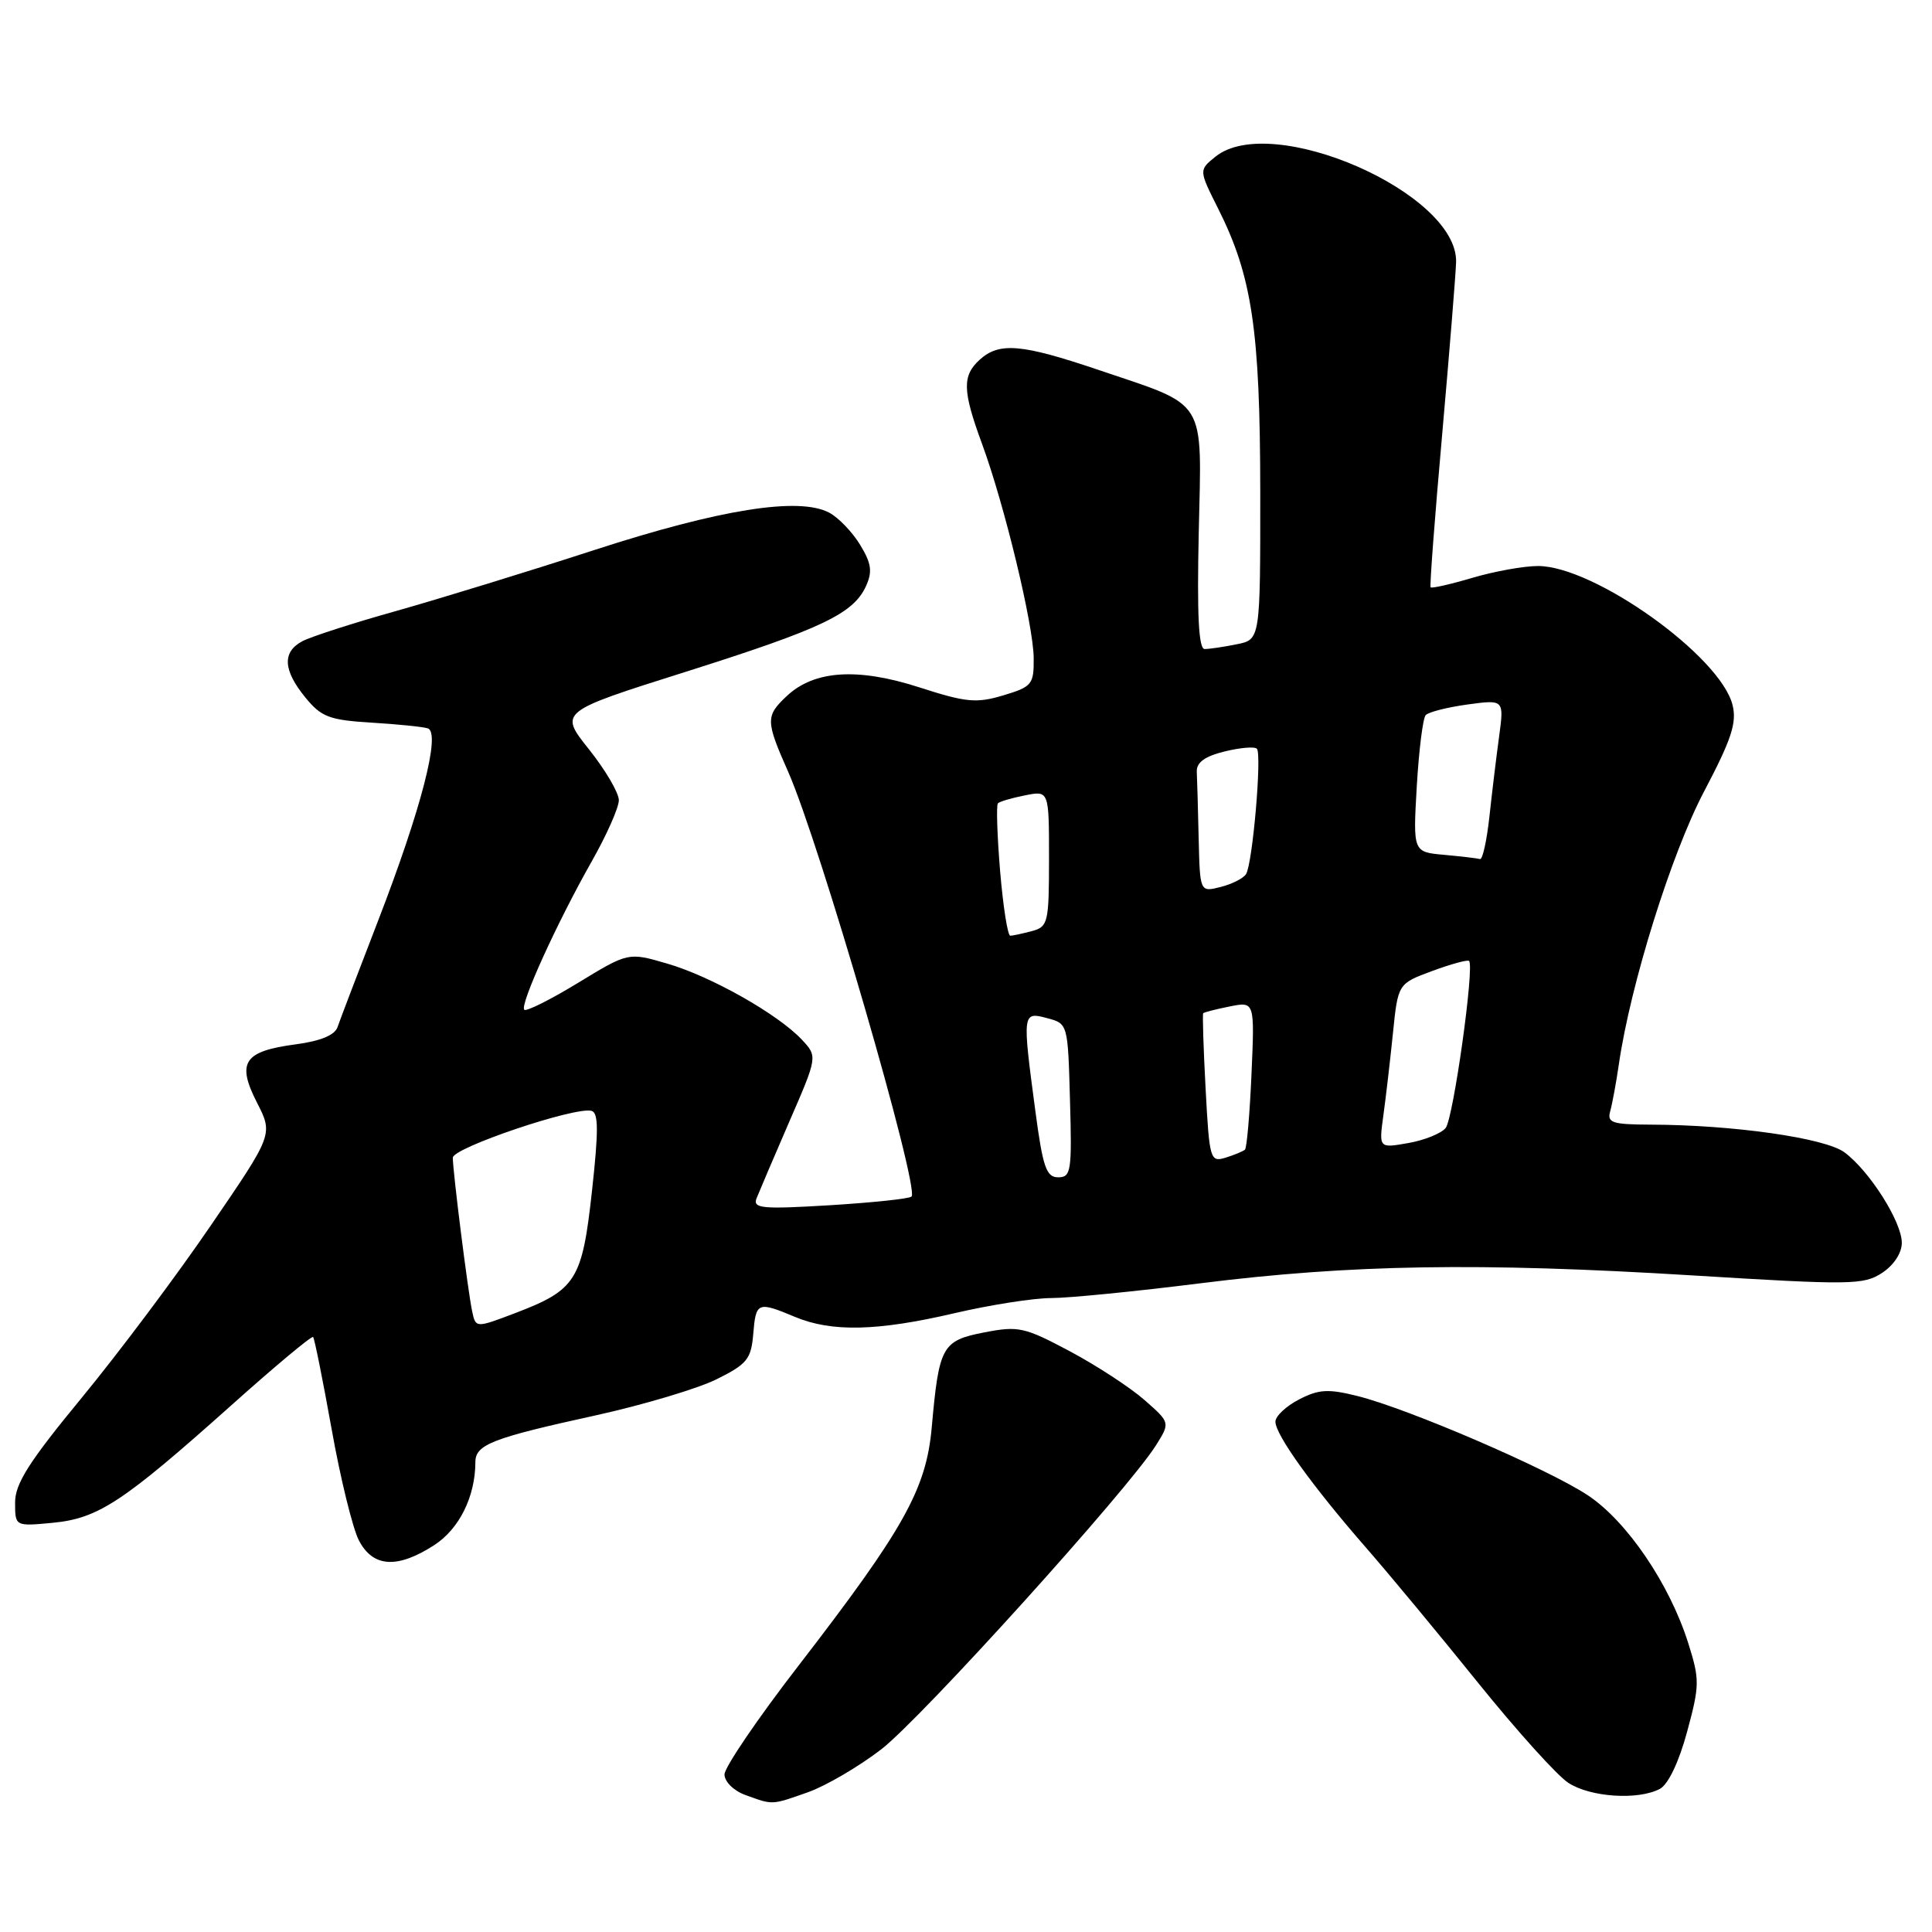 <?xml version="1.0" encoding="UTF-8" standalone="no"?>
<!DOCTYPE svg PUBLIC "-//W3C//DTD SVG 1.1//EN" "http://www.w3.org/Graphics/SVG/1.1/DTD/svg11.dtd" >
<svg xmlns="http://www.w3.org/2000/svg" xmlns:xlink="http://www.w3.org/1999/xlink" version="1.1" viewBox="0 0 256 256">
 <g >
 <path fill="currentColor"
d=" M 107.06 237.48 C 109.43 236.64 113.81 234.08 116.79 231.78 C 122.13 227.65 149.52 197.34 153.18 191.50 C 155.06 188.50 155.06 188.50 151.64 185.50 C 149.76 183.85 145.32 180.95 141.76 179.05 C 135.74 175.85 134.96 175.67 130.42 176.55 C 124.82 177.64 124.42 178.37 123.46 189.14 C 122.73 197.32 119.77 202.61 105.86 220.64 C 100.43 227.66 96.00 234.18 96.00 235.12 C 96.00 236.08 97.21 237.28 98.75 237.84 C 102.45 239.19 102.18 239.20 107.06 237.48 Z  M 219.95 237.03 C 221.05 236.44 222.47 233.46 223.55 229.47 C 225.22 223.30 225.23 222.56 223.69 217.69 C 221.21 209.86 215.58 201.57 210.39 198.13 C 205.10 194.63 186.61 186.66 179.87 184.98 C 175.99 184.01 174.74 184.08 172.12 185.44 C 170.40 186.33 169.00 187.65 169.00 188.38 C 169.00 190.11 173.88 196.90 180.94 205.00 C 184.06 208.57 190.78 216.68 195.87 223.00 C 200.97 229.32 206.34 235.29 207.82 236.24 C 210.75 238.15 217.08 238.56 219.95 237.03 Z  M 57.52 204.75 C 60.85 202.60 62.98 198.32 62.99 193.73 C 63.00 191.41 65.21 190.55 78.95 187.54 C 85.25 186.15 92.45 184.00 94.95 182.76 C 99.00 180.75 99.53 180.09 99.81 176.75 C 100.16 172.51 100.38 172.42 105.35 174.50 C 110.20 176.53 116.27 176.39 126.50 174.00 C 131.22 172.90 136.97 172.00 139.29 172.00 C 141.60 172.00 150.47 171.12 159.00 170.05 C 178.98 167.54 196.06 167.27 224.13 168.99 C 245.23 170.29 246.94 170.27 249.38 168.67 C 250.94 167.65 252.00 166.03 252.00 164.68 C 252.00 161.90 247.73 155.16 244.40 152.69 C 241.84 150.79 229.68 149.05 218.68 149.02 C 213.63 149.00 212.93 148.77 213.36 147.25 C 213.63 146.29 214.15 143.47 214.51 141.00 C 216.04 130.47 221.45 113.15 225.78 104.91 C 229.43 97.98 230.16 95.77 229.57 93.41 C 227.96 86.94 211.24 75.00 203.79 75.00 C 201.91 75.00 197.99 75.71 195.08 76.57 C 192.18 77.43 189.70 77.99 189.56 77.82 C 189.43 77.64 190.12 68.50 191.10 57.50 C 192.07 46.50 192.90 36.25 192.94 34.71 C 193.15 25.56 168.45 14.77 161.04 20.77 C 158.85 22.54 158.85 22.54 161.40 27.62 C 165.91 36.59 166.97 43.72 166.99 65.12 C 167.00 84.75 167.00 84.75 163.87 85.37 C 162.16 85.72 160.24 86.00 159.62 86.00 C 158.83 86.00 158.60 81.54 158.84 70.58 C 159.23 52.49 160.13 53.95 145.48 48.99 C 135.36 45.57 132.41 45.32 129.83 47.65 C 127.48 49.78 127.53 51.76 130.11 58.77 C 133.09 66.86 136.94 82.81 136.97 87.21 C 137.00 90.69 136.75 91.00 132.94 92.14 C 129.37 93.21 128.01 93.08 121.79 91.07 C 113.62 88.44 107.89 88.82 104.26 92.22 C 101.43 94.88 101.44 95.50 104.43 102.25 C 108.60 111.68 121.89 157.44 120.78 158.55 C 120.50 158.84 115.63 159.35 109.96 159.70 C 101.00 160.24 99.74 160.13 100.24 158.80 C 100.57 157.97 102.52 153.39 104.58 148.64 C 108.34 139.99 108.34 139.99 106.23 137.74 C 103.05 134.36 94.16 129.34 88.37 127.67 C 83.25 126.18 83.25 126.18 76.60 130.23 C 72.94 132.46 69.73 134.06 69.47 133.80 C 68.84 133.17 73.79 122.29 78.40 114.15 C 80.38 110.66 82.00 107.01 82.00 106.03 C 82.00 105.06 80.22 102.02 78.04 99.29 C 74.08 94.32 74.08 94.32 90.79 89.04 C 108.91 83.31 113.07 81.33 114.75 77.66 C 115.62 75.74 115.47 74.65 113.97 72.19 C 112.95 70.51 111.11 68.59 109.89 67.94 C 105.89 65.80 95.41 67.47 78.69 72.90 C 69.99 75.73 58.20 79.35 52.49 80.96 C 46.78 82.56 41.18 84.37 40.05 84.97 C 37.37 86.41 37.51 88.81 40.47 92.43 C 42.57 95.00 43.64 95.41 49.18 95.75 C 52.66 95.96 56.03 96.30 56.68 96.51 C 58.44 97.07 55.82 107.20 50.10 122.00 C 47.44 128.88 45.02 135.22 44.72 136.11 C 44.36 137.16 42.45 137.95 39.19 138.38 C 32.31 139.29 31.33 140.76 34.04 146.08 C 36.20 150.30 36.20 150.30 27.92 162.40 C 23.38 169.06 15.68 179.32 10.83 185.21 C 3.84 193.69 2.00 196.59 2.00 199.09 C 2.00 202.25 2.00 202.25 6.98 201.78 C 13.01 201.20 16.26 199.06 30.56 186.29 C 36.38 181.08 41.30 176.97 41.49 177.16 C 41.67 177.35 42.77 182.83 43.94 189.35 C 45.10 195.87 46.73 202.51 47.55 204.10 C 49.41 207.69 52.63 207.90 57.52 204.75 Z  M 62.56 173.74 C 61.99 171.05 60.00 155.21 60.00 153.40 C 60.00 152.09 76.15 146.63 78.37 147.19 C 79.31 147.43 79.32 149.81 78.44 157.82 C 77.14 169.66 76.34 170.92 68.22 174.01 C 63.03 175.98 63.03 175.98 62.56 173.74 Z  M 137.18 147.14 C 135.45 134.16 135.47 134.03 138.75 134.91 C 141.50 135.64 141.50 135.65 141.78 145.82 C 142.05 155.17 141.92 156.00 140.22 156.00 C 138.64 156.00 138.18 154.68 137.18 147.14 Z  M 159.75 144.27 C 159.46 138.90 159.32 134.39 159.43 134.26 C 159.55 134.13 161.13 133.72 162.95 133.36 C 166.25 132.70 166.25 132.70 165.83 142.31 C 165.60 147.60 165.21 152.11 164.96 152.34 C 164.70 152.56 163.55 153.04 162.39 153.40 C 160.36 154.02 160.25 153.65 159.75 144.27 Z  M 183.30 147.82 C 183.63 145.45 184.20 140.54 184.57 136.92 C 185.24 130.34 185.24 130.34 189.78 128.66 C 192.27 127.74 194.47 127.14 194.66 127.33 C 195.40 128.06 192.57 148.20 191.56 149.46 C 190.98 150.18 188.75 151.09 186.60 151.46 C 182.71 152.15 182.71 152.15 183.30 147.82 Z  M 132.52 115.43 C 132.13 110.71 132.00 106.67 132.23 106.44 C 132.46 106.21 134.08 105.73 135.82 105.39 C 139.00 104.75 139.00 104.75 139.00 113.76 C 139.00 122.26 138.87 122.80 136.75 123.37 C 135.51 123.70 134.22 123.98 133.87 123.99 C 133.52 123.99 132.92 120.14 132.52 115.43 Z  M 158.83 111.11 C 158.74 107.20 158.63 103.21 158.58 102.25 C 158.53 101.03 159.64 100.22 162.24 99.58 C 164.30 99.07 166.24 98.90 166.54 99.21 C 167.23 99.90 165.98 114.41 165.11 115.82 C 164.76 116.38 163.25 117.15 161.74 117.53 C 159.00 118.22 159.00 118.22 158.83 111.11 Z  M 191.36 113.27 C 187.23 112.90 187.23 112.90 187.73 104.20 C 188.01 99.41 188.54 95.17 188.91 94.76 C 189.28 94.35 191.77 93.72 194.44 93.35 C 199.30 92.69 199.30 92.69 198.64 97.59 C 198.27 100.29 197.69 105.09 197.35 108.25 C 197.00 111.41 196.45 113.92 196.11 113.83 C 195.78 113.73 193.64 113.48 191.36 113.27 Z "/>
</g>
</svg>